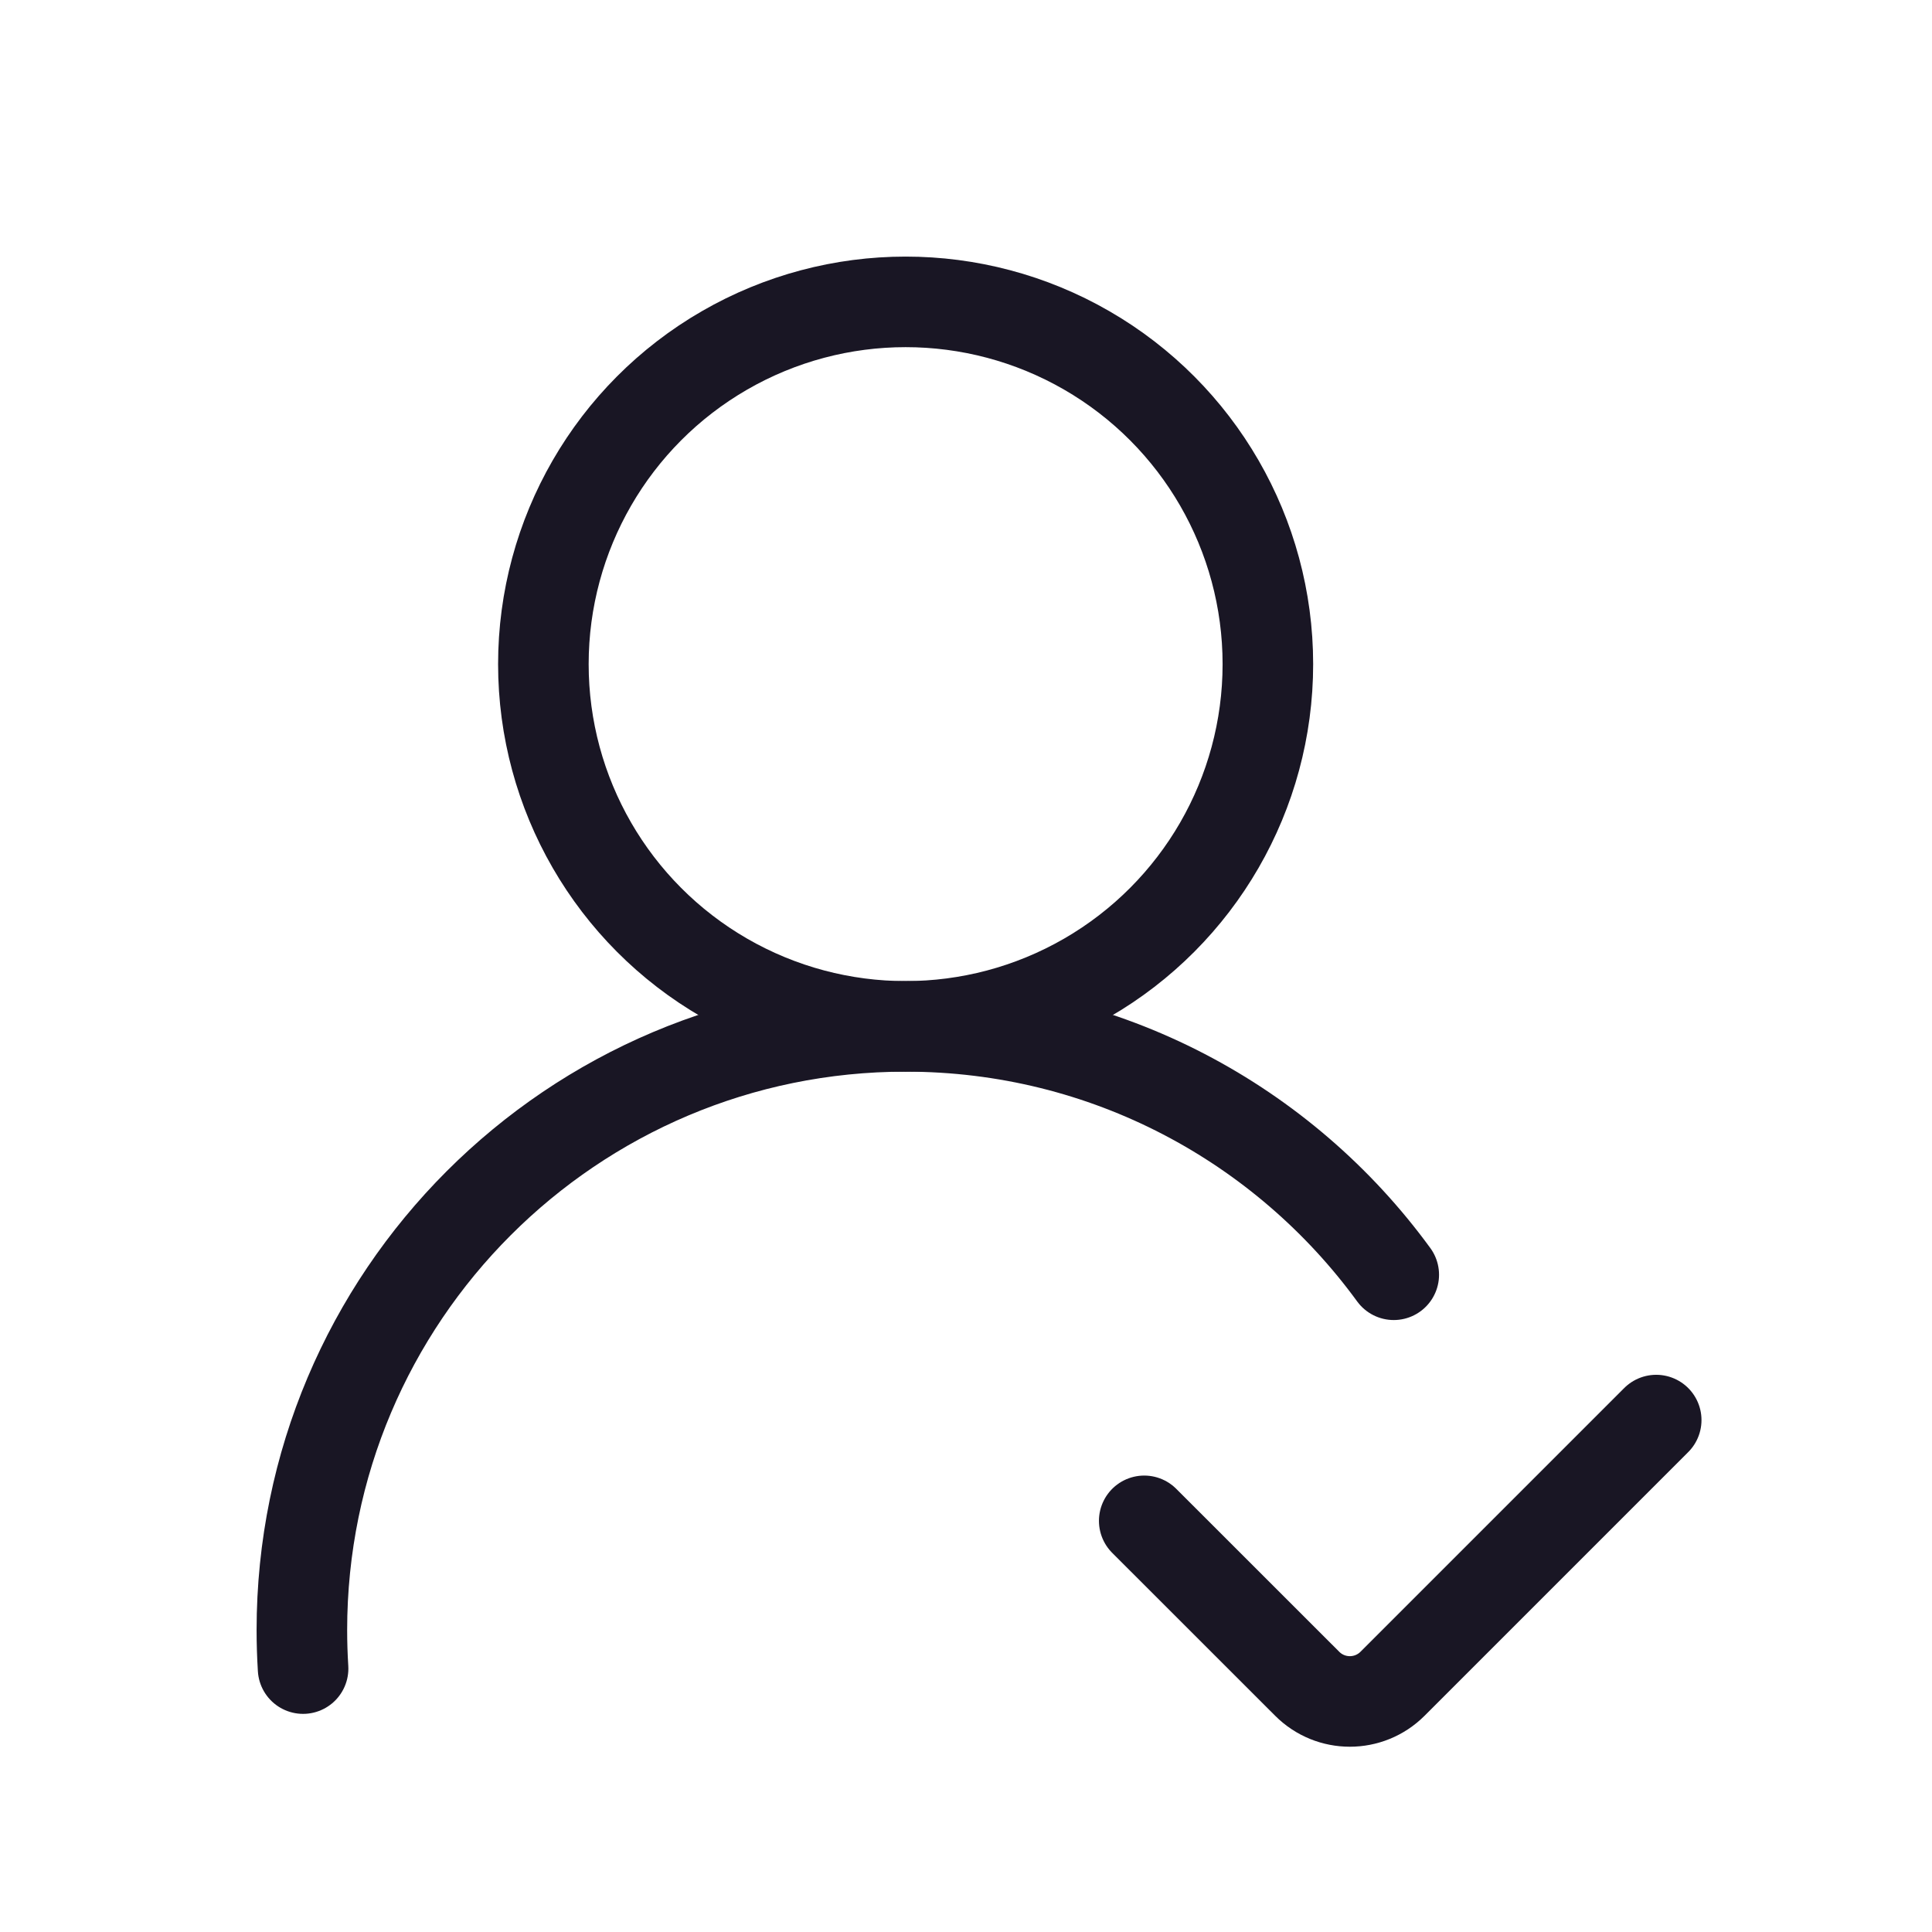 <?xml version="1.0" encoding="UTF-8"?>
<svg width="32px" height="32px" viewBox="0 0 32 32" version="1.1" xmlns="http://www.w3.org/2000/svg" xmlns:xlink="http://www.w3.org/1999/xlink">
    <title>编组 24</title>
    <defs>
        <rect id="path-1" x="0" y="0" width="32" height="32"></rect>
    </defs>
    <g id="行情页" stroke="none" stroke-width="1" fill="none" fill-rule="evenodd">
        <g id="编组-24">
            <mask id="mask-2" fill="white">
                <use xlink:href="#path-1"></use>
            </mask>
            <g id="蒙版"></g>
            <g mask="url(#mask-2)" stroke="#191624" stroke-width="1.5">
                <g transform="translate(5, 5)">
                    <circle id="椭圆形" cx="10" cy="6" r="6"></circle>
                    <path d="M18.085,16.114 C16.267,13.621 13.323,12 10,12 C4.477,12 0,16.477 0,22 C0,22.214 0.007,22.426 0.02,22.637" id="路径" stroke-linecap="round"></path>
                    <path d="M13.952,20.19 L16.651,22.888 C17.041,23.279 17.674,23.279 18.065,22.888 L22.432,18.521 L22.432,18.521" id="路径-2" stroke-linecap="round"></path>
                </g>
            </g>
        </g>
    </g>
</svg>